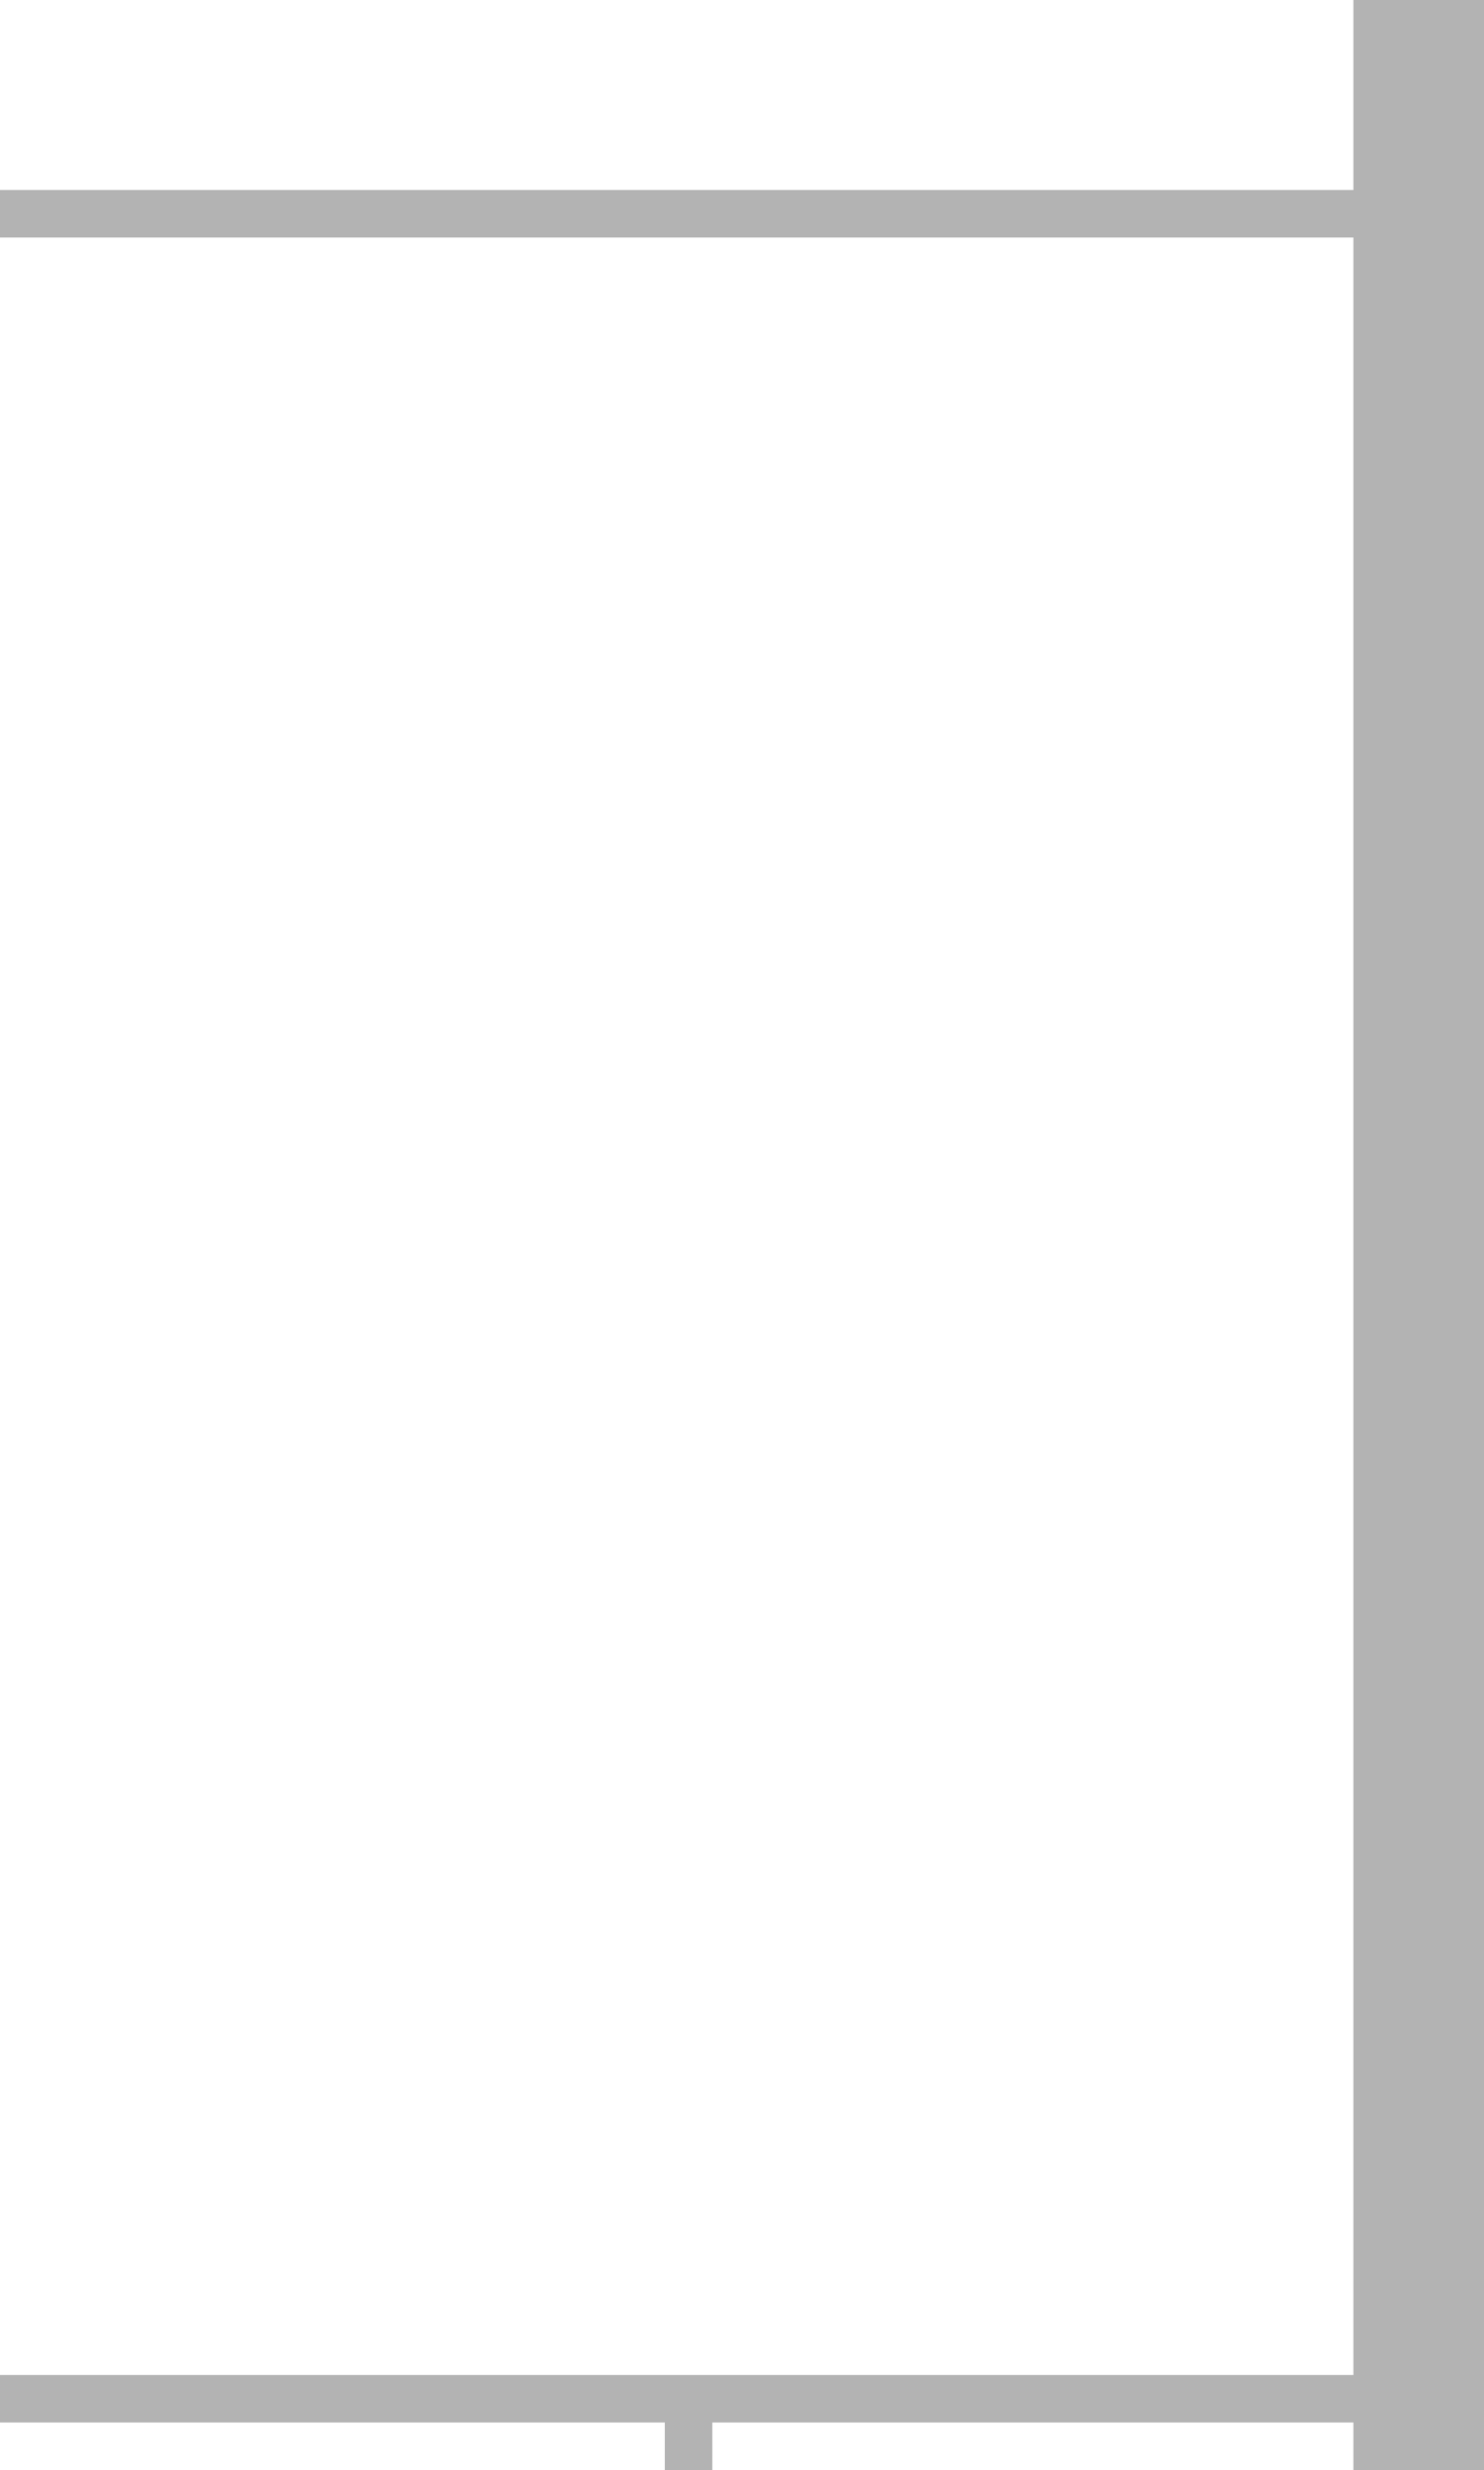 <?xml version="1.0" encoding="UTF-8" standalone="no"?>
<svg xmlns:ffdec="https://www.free-decompiler.com/flash" xmlns:xlink="http://www.w3.org/1999/xlink" ffdec:objectType="frame" height="208.0px" width="125.0px" xmlns="http://www.w3.org/2000/svg">
  <g transform="matrix(1.0, 0.0, 0.0, 1.0, 4.0, 4.0)">
    <use ffdec:characterId="2715" height="208.0" transform="matrix(1.0, 0.0, 0.0, 1.0, -4.0, -4.0)" width="125.0" xlink:href="#shape0"/>
  </g>
  <defs>
    <g id="shape0" transform="matrix(1.0, 0.0, 0.0, 1.0, 4.0, 4.0)">
      <path d="M121.0 -4.0 L121.0 204.0 110.0 204.0 110.0 200.0 56.0 200.0 56.0 204.0 54.0 204.0 52.0 204.0 52.0 200.0 29.1 200.0 17.1 200.0 -4.0 200.0 -4.0 196.0 17.1 196.0 29.1 196.0 110.0 196.0 110.0 16.0 21.6 16.0 -4.0 16.0 -4.0 12.0 21.6 12.0 110.0 12.0 110.0 7.5 110.0 -4.0 118.6 -4.0 121.0 -4.0" fill="#000000" fill-opacity="0.298" fill-rule="evenodd" stroke="none"/>
    </g>
  </defs>
</svg>
